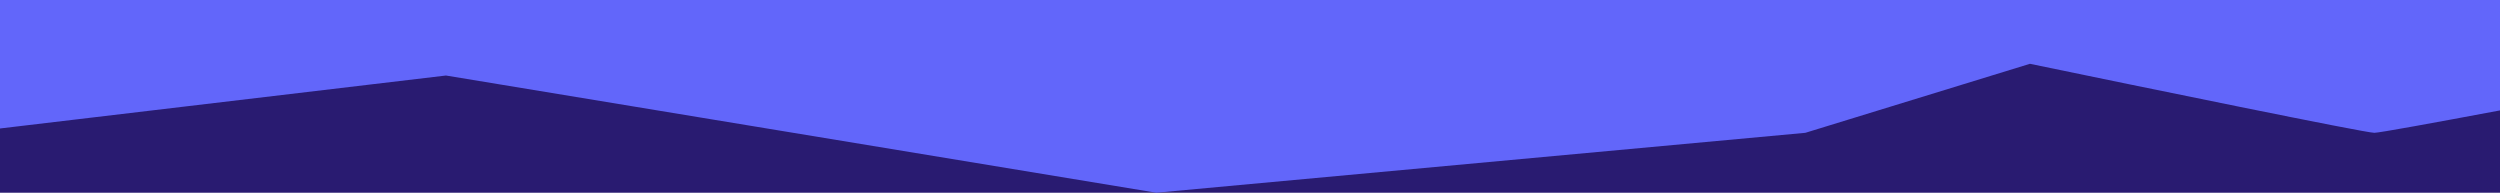 <svg width="1920" height="148" viewBox="0 0 1920 148" fill="none" xmlns="http://www.w3.org/2000/svg">
<g clip-path="url(#clip0_324_160)">
<path d="M0 28H1920V148H0V28Z" fill="#291B71"/>
<path d="M0 0V98.67L342.5 58L888 148L1386.5 102L1559 49C1644.17 66.67 1816.3 102 1823.5 102C1827.19 102 1869.45 94.28 1920 84.79V0H0Z" fill="#6266FA"/>
</g>
<defs>
<clipPath id="clip0_324_160">
<rect width="1920" height="148" fill="white"/>
</clipPath>
</defs>
</svg>
